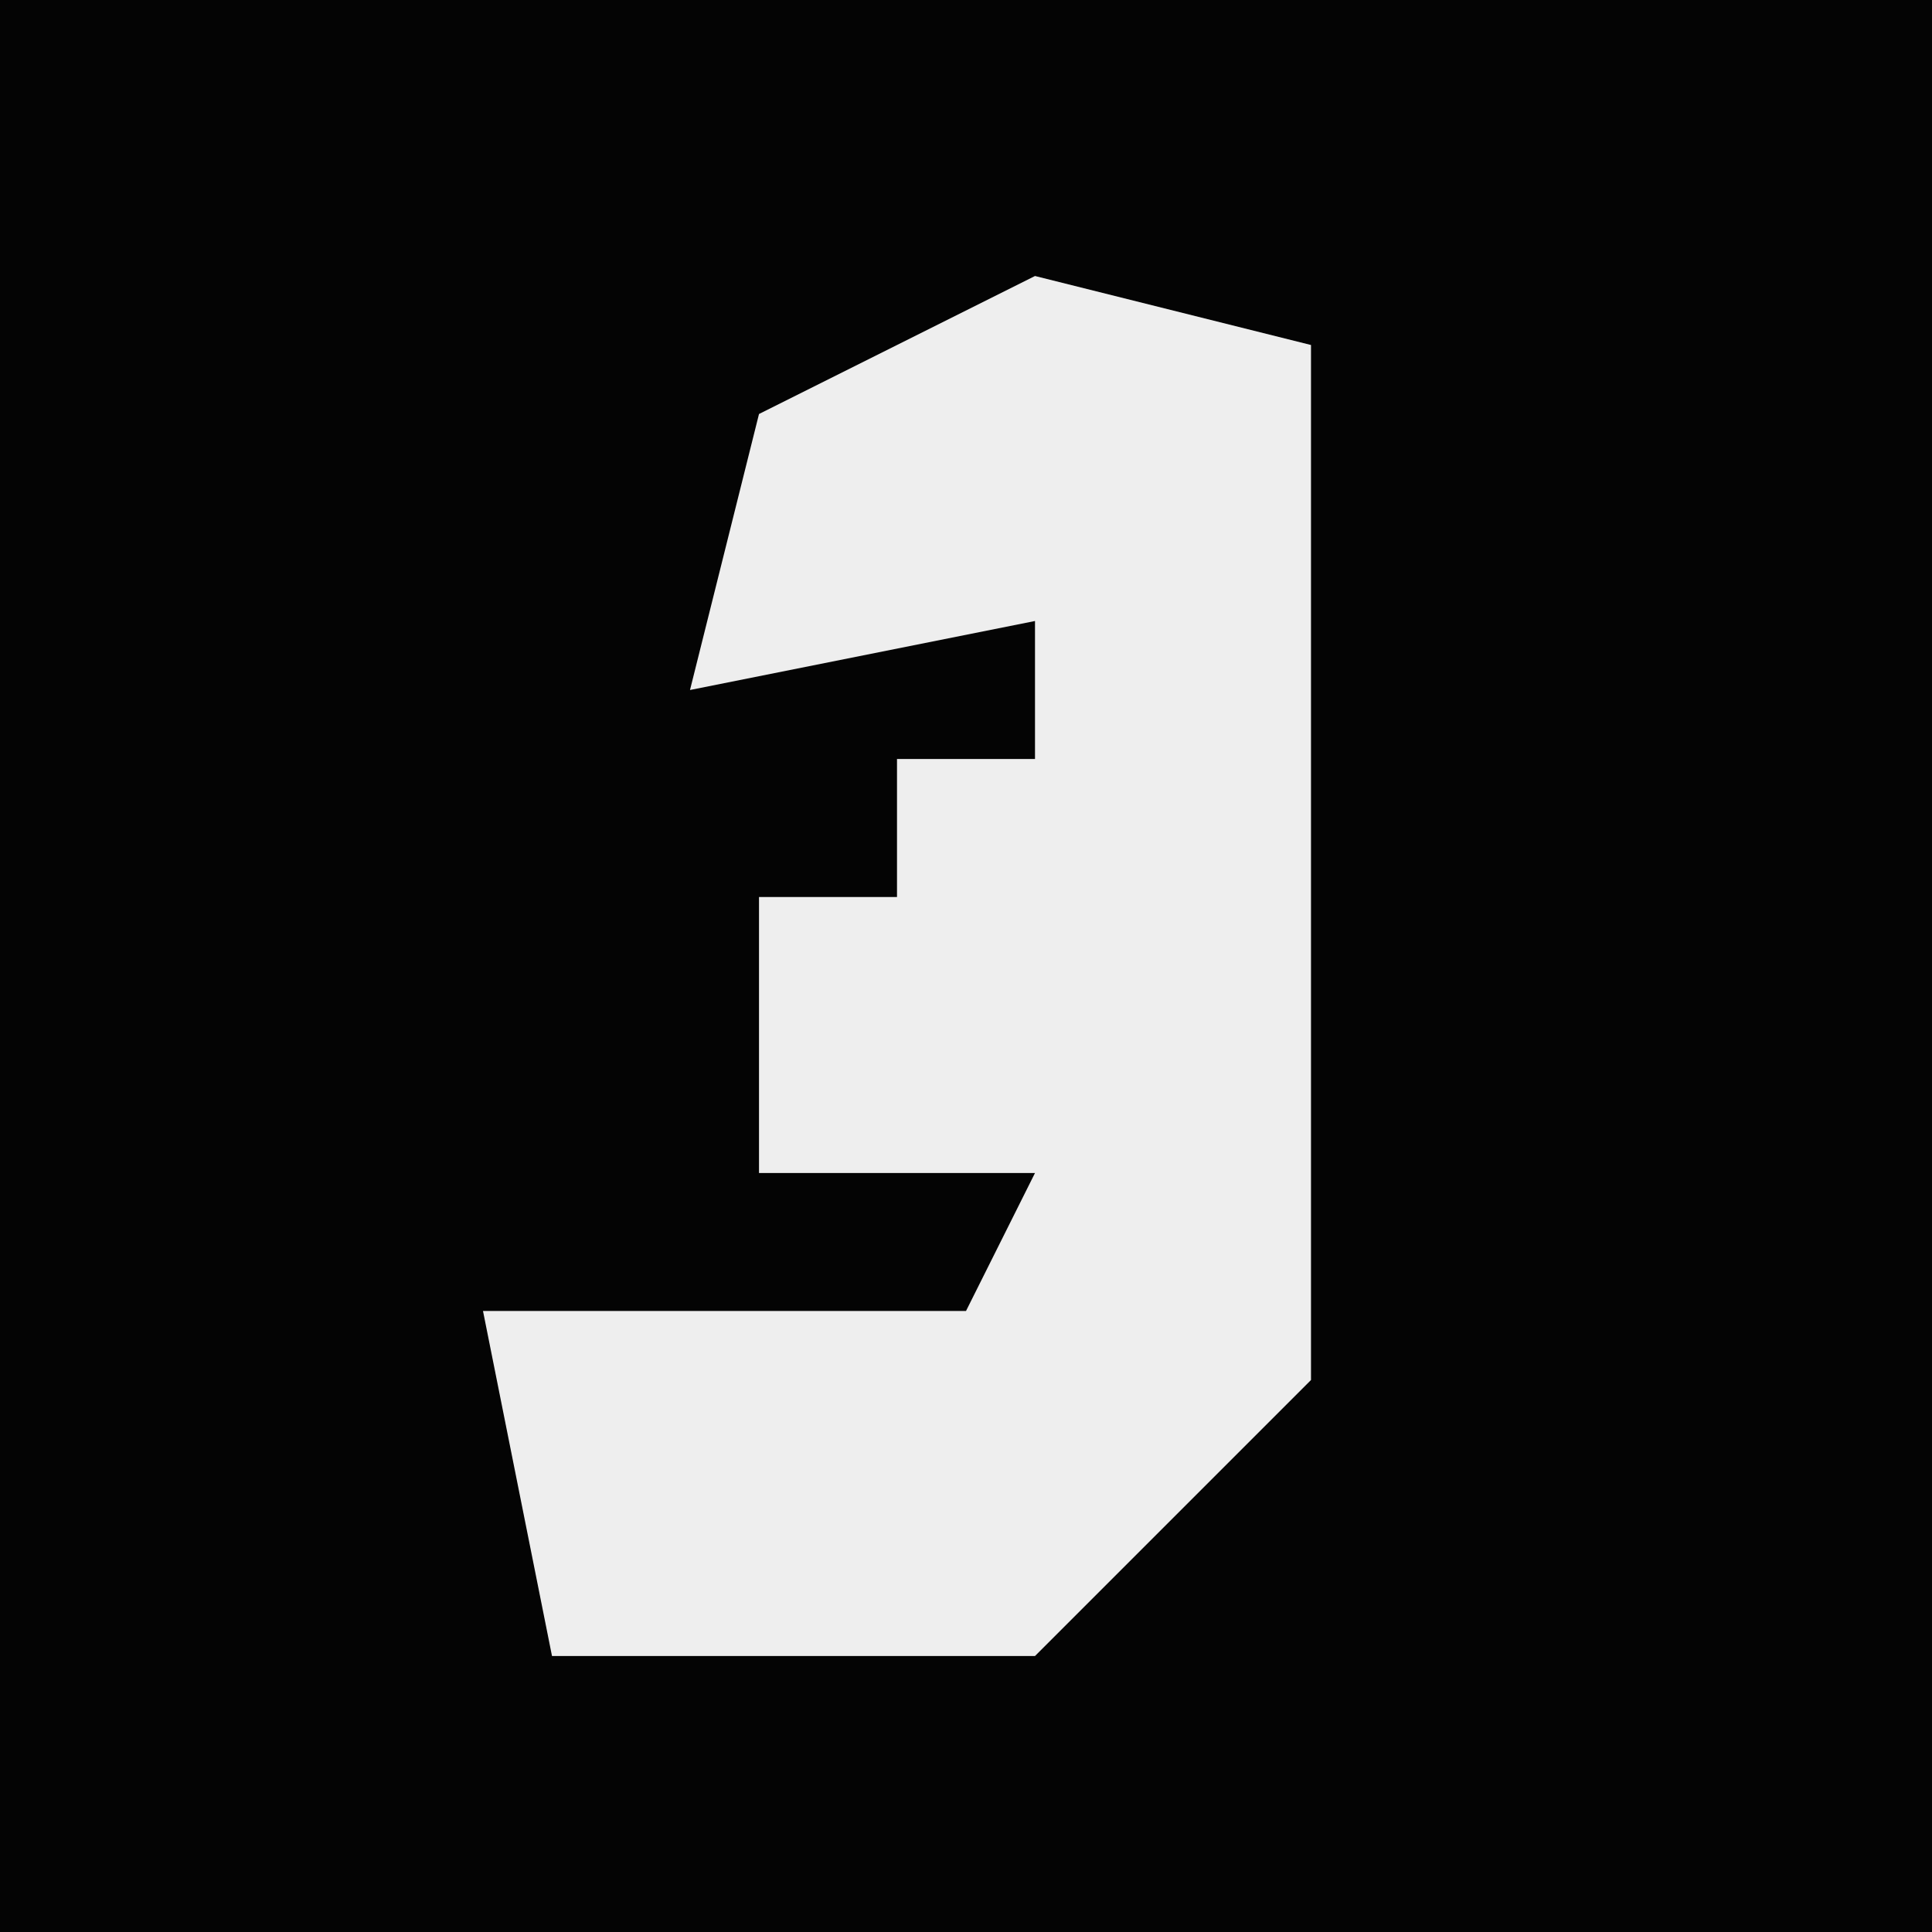 <?xml version="1.0" encoding="UTF-8"?>
<svg version="1.1" xmlns="http://www.w3.org/2000/svg" width="28" height="28">
<path d="M0,0 L28,0 L28,28 L0,28 Z " fill="#040404" transform="translate(0,0)"/>
<path d="M0,0 L4,1 L4,16 L0,20 L-7,20 L-8,15 L-1,15 L0,13 L-4,13 L-4,9 L-2,9 L-2,7 L0,7 L0,5 L-5,6 L-4,2 Z " fill="#EEEEEE" transform="translate(15,4)"/>
</svg>
